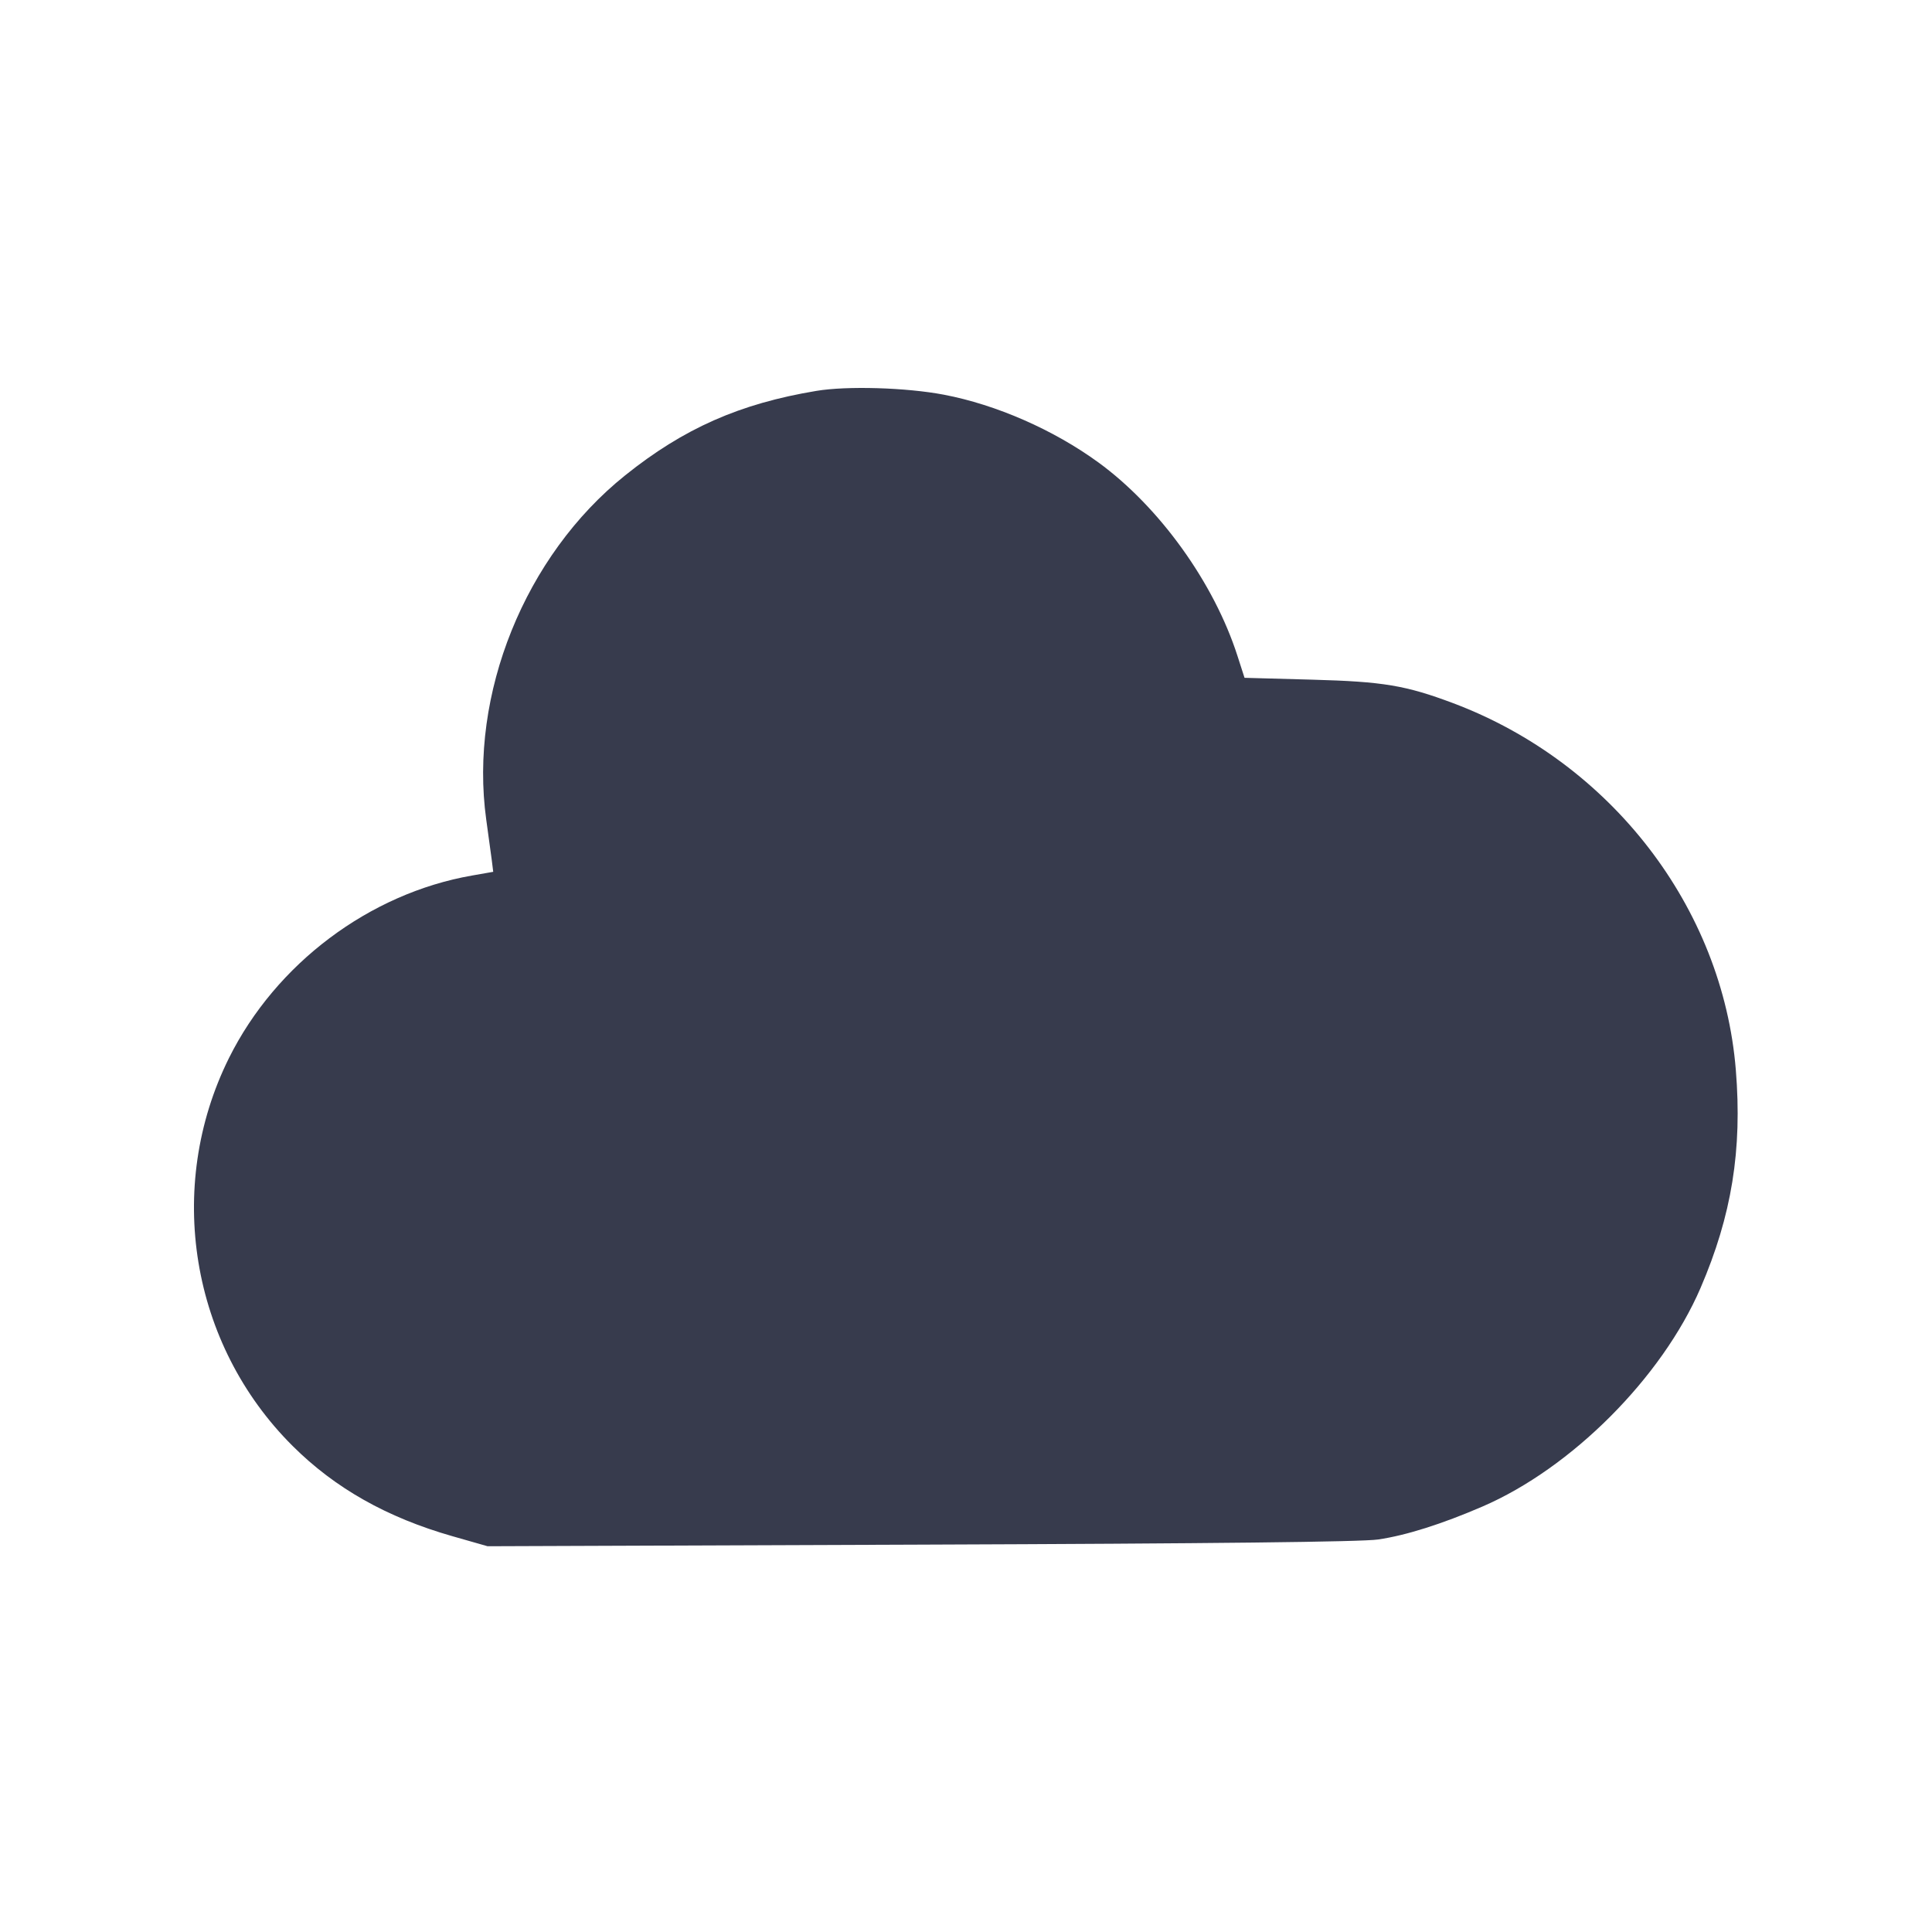 <svg width="24" height="24" viewBox="0 0 24 24" fill="none" xmlns="http://www.w3.org/2000/svg"><path d="M10.140 4.856 C 9.190 5.014,8.494 5.321,7.766 5.905 C 6.520 6.903,5.825 8.624,6.040 10.180 C 6.067 10.378,6.098 10.605,6.109 10.685 L 6.127 10.830 5.865 10.876 C 4.589 11.098,3.427 11.971,2.844 13.144 C 2.047 14.750,2.367 16.701,3.636 17.963 C 4.162 18.487,4.807 18.851,5.619 19.083 L 6.057 19.208 11.439 19.188 C 15.068 19.175,16.918 19.154,17.120 19.124 C 17.467 19.073,17.910 18.933,18.415 18.715 C 19.523 18.237,20.645 17.112,21.125 15.999 C 21.512 15.100,21.644 14.285,21.563 13.290 C 21.399 11.274,20.012 9.474,18.054 8.736 C 17.463 8.514,17.185 8.467,16.300 8.443 L 15.460 8.420 15.373 8.150 C 15.082 7.242,14.404 6.298,13.644 5.744 C 13.088 5.339,12.376 5.027,11.725 4.903 C 11.256 4.814,10.521 4.792,10.140 4.856 " fill="#373B4D" stroke="none" fill-rule="evenodd"></path></svg>